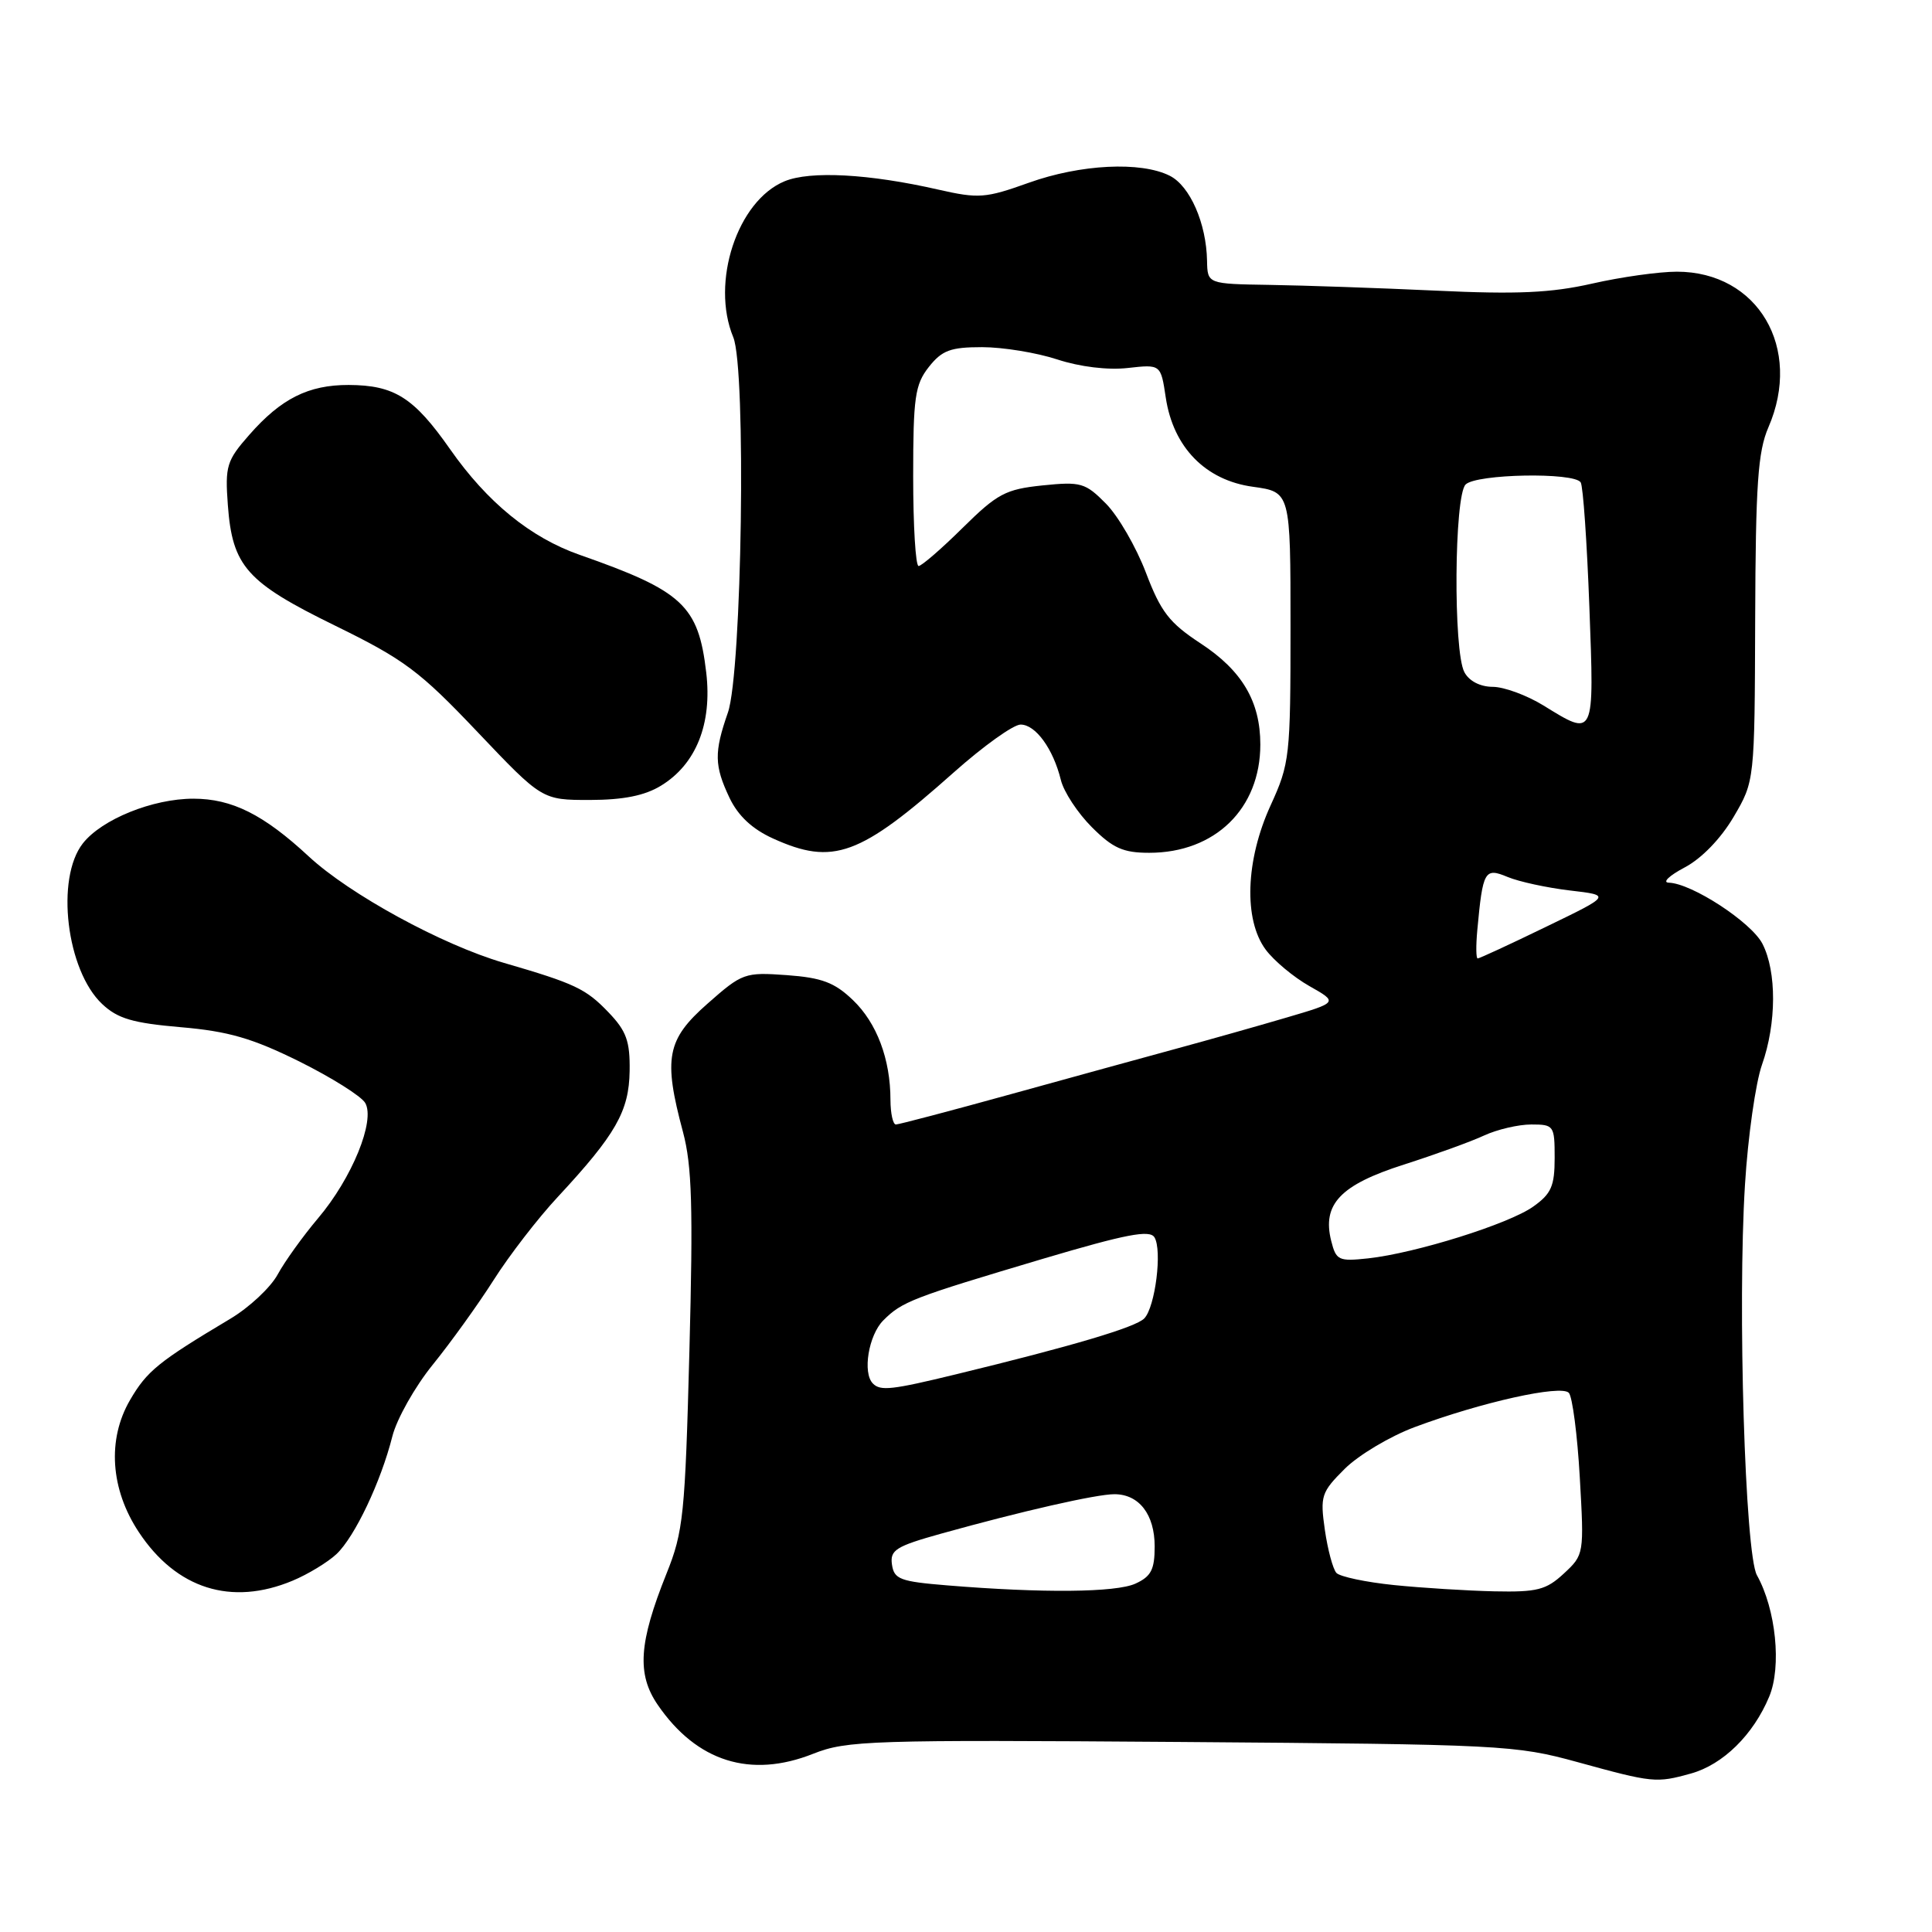 <?xml version="1.0" encoding="UTF-8" standalone="no"?>
<!DOCTYPE svg PUBLIC "-//W3C//DTD SVG 1.1//EN" "http://www.w3.org/Graphics/SVG/1.1/DTD/svg11.dtd" >
<svg xmlns="http://www.w3.org/2000/svg" xmlns:xlink="http://www.w3.org/1999/xlink" version="1.1" viewBox="0 0 256 256">
 <g >
 <path fill="currentColor"
d=" M 224.06 235.00 C 228.30 233.82 232.32 229.88 234.43 224.81 C 236.09 220.84 235.32 213.24 232.80 208.72 C 231.23 205.90 230.22 172.95 231.22 156.96 C 231.61 150.62 232.63 143.47 233.47 141.09 C 235.41 135.60 235.43 128.73 233.53 125.05 C 232.05 122.19 224.16 117.04 221.12 116.96 C 220.23 116.93 221.17 116.03 223.21 114.95 C 225.47 113.76 228.01 111.13 229.71 108.25 C 232.50 103.50 232.50 103.50 232.57 82.00 C 232.63 64.18 232.93 59.84 234.32 56.63 C 238.88 46.12 232.94 36.01 222.20 36.00 C 219.83 36.00 214.77 36.71 210.96 37.58 C 205.53 38.81 201.02 39.02 190.26 38.51 C 182.69 38.16 172.79 37.82 168.25 37.75 C 160.00 37.62 160.00 37.62 159.94 34.56 C 159.85 29.59 157.68 24.64 155.00 23.29 C 151.17 21.36 143.17 21.76 136.31 24.22 C 130.58 26.27 129.69 26.34 124.31 25.12 C 115.16 23.03 107.35 22.61 103.96 24.02 C 97.70 26.61 94.15 37.41 97.16 44.68 C 98.90 48.88 98.32 89.05 96.45 94.42 C 94.61 99.70 94.64 101.45 96.67 105.73 C 97.81 108.11 99.67 109.85 102.42 111.10 C 110.39 114.72 113.93 113.43 126.40 102.33 C 130.30 98.86 134.28 96.01 135.23 96.01 C 137.21 96.00 139.55 99.21 140.57 103.35 C 140.95 104.92 142.80 107.73 144.67 109.60 C 147.46 112.39 148.82 113.00 152.28 113.00 C 161.00 113.00 167.00 107.15 167.00 98.65 C 167.00 92.95 164.58 88.85 159.08 85.25 C 154.94 82.53 153.82 81.09 151.84 75.88 C 150.55 72.49 148.17 68.38 146.55 66.74 C 143.81 63.97 143.23 63.80 138.14 64.32 C 133.24 64.83 132.15 65.41 127.56 69.94 C 124.74 72.73 122.11 75.00 121.72 75.00 C 121.32 75.00 121.00 69.66 121.00 63.13 C 121.00 52.65 121.24 50.96 123.07 48.63 C 124.82 46.42 125.94 46.00 130.13 46.00 C 132.88 46.00 137.36 46.73 140.10 47.63 C 143.09 48.61 146.80 49.06 149.44 48.76 C 153.81 48.27 153.81 48.27 154.47 52.68 C 155.46 59.27 159.73 63.64 166.02 64.50 C 171.00 65.19 171.00 65.19 171.00 83.07 C 171.00 100.27 170.90 101.16 168.36 106.72 C 165.04 113.98 164.77 121.87 167.71 125.83 C 168.80 127.30 171.40 129.47 173.50 130.66 C 177.32 132.82 177.32 132.82 170.41 134.85 C 166.61 135.97 160.12 137.80 156.00 138.92 C 151.88 140.04 141.96 142.77 133.96 144.98 C 125.97 147.19 119.10 149.00 118.71 149.00 C 118.32 149.00 118.00 147.54 117.99 145.75 C 117.99 140.34 116.18 135.54 113.01 132.51 C 110.58 130.18 108.90 129.55 104.25 129.21 C 98.68 128.81 98.35 128.93 93.75 132.99 C 88.34 137.75 87.87 140.20 90.50 150.00 C 91.69 154.46 91.85 159.96 91.35 179.00 C 90.78 200.71 90.55 202.96 88.32 208.50 C 84.64 217.67 84.36 221.83 87.16 225.91 C 92.33 233.44 99.46 235.68 107.76 232.38 C 112.20 230.62 115.32 230.52 156.50 230.82 C 199.00 231.14 200.80 231.23 209.00 233.48 C 219.03 236.24 219.45 236.28 224.06 235.00 Z  M 38.77 209.45 C 40.81 208.60 43.42 207.01 44.58 205.93 C 47.01 203.64 50.47 196.35 51.99 190.32 C 52.57 188.02 54.98 183.74 57.35 180.82 C 59.72 177.89 63.35 172.85 65.41 169.61 C 67.47 166.36 71.29 161.41 73.90 158.61 C 81.60 150.32 83.35 147.25 83.43 141.91 C 83.49 137.96 83.00 136.61 80.63 134.14 C 77.63 131.01 76.21 130.33 66.72 127.57 C 58.57 125.19 46.32 118.50 40.91 113.48 C 34.93 107.93 30.74 105.83 25.62 105.83 C 20.23 105.83 13.49 108.56 10.98 111.75 C 7.34 116.39 8.80 128.59 13.54 133.04 C 15.60 134.98 17.60 135.56 23.97 136.11 C 30.26 136.65 33.43 137.57 39.64 140.64 C 43.92 142.77 47.86 145.24 48.39 146.14 C 49.76 148.48 46.64 156.12 42.14 161.43 C 40.14 163.80 37.73 167.15 36.79 168.88 C 35.85 170.61 33.01 173.26 30.49 174.76 C 20.99 180.43 19.47 181.66 17.22 185.53 C 14.19 190.75 14.63 197.33 18.39 203.01 C 23.37 210.54 30.66 212.84 38.77 209.45 Z  M 87.58 104.11 C 92.23 101.28 94.38 95.91 93.58 89.12 C 92.54 80.22 90.48 78.31 76.81 73.52 C 70.30 71.24 64.57 66.57 59.63 59.51 C 54.83 52.66 52.26 51.04 46.20 51.01 C 40.87 51.00 37.25 52.81 33.04 57.61 C 30.03 61.03 29.81 61.75 30.19 66.91 C 30.79 75.05 32.67 77.16 44.42 82.91 C 53.57 87.39 55.61 88.92 63.25 96.97 C 71.83 106.00 71.83 106.00 78.16 106.00 C 82.60 105.99 85.42 105.43 87.58 104.11 Z  M 125.50 210.07 C 119.27 209.56 118.47 209.26 118.19 207.31 C 117.91 205.39 118.71 204.89 124.69 203.22 C 135.37 200.24 145.30 197.98 147.68 197.99 C 150.94 198.00 153.00 200.68 153.00 204.91 C 153.00 207.98 152.53 208.89 150.45 209.84 C 147.86 211.02 138.15 211.11 125.50 210.07 Z  M 184.72 210.03 C 180.99 209.65 177.55 208.92 177.08 208.42 C 176.62 207.91 175.93 205.35 175.55 202.72 C 174.91 198.23 175.07 197.73 178.18 194.63 C 180.01 192.81 184.18 190.32 187.45 189.10 C 196.32 185.79 206.86 183.45 207.88 184.56 C 208.35 185.07 209.01 190.11 209.33 195.75 C 209.91 205.93 209.90 206.01 207.22 208.50 C 204.87 210.68 203.68 210.98 198.01 210.86 C 194.43 210.78 188.45 210.41 184.72 210.03 Z  M 115.67 183.33 C 114.26 181.93 115.09 176.91 117.04 174.96 C 119.54 172.46 120.82 171.97 138.25 166.78 C 149.22 163.53 152.34 162.93 152.97 163.95 C 154.02 165.65 153.08 173.16 151.63 174.69 C 150.52 175.86 142.13 178.35 126.69 182.10 C 118.17 184.17 116.67 184.34 115.67 183.33 Z  M 176.39 164.42 C 175.17 159.56 177.61 157.00 186.00 154.32 C 190.12 153.00 194.92 151.27 196.65 150.46 C 198.38 149.66 201.20 149.00 202.90 149.00 C 205.90 149.00 206.00 149.14 206.00 153.43 C 206.00 157.16 205.55 158.19 203.16 159.88 C 199.94 162.18 187.58 166.05 181.29 166.74 C 177.37 167.16 177.04 167.01 176.39 164.42 Z  M 195.75 123.25 C 196.48 115.36 196.72 114.93 199.76 116.20 C 201.27 116.83 204.97 117.63 208.00 117.99 C 213.50 118.63 213.50 118.63 204.85 122.81 C 200.10 125.12 196.02 127.00 195.80 127.00 C 195.58 127.00 195.56 125.31 195.75 123.25 Z  M 204.50 93.47 C 202.30 92.12 199.28 91.01 197.79 91.01 C 196.13 91.00 194.67 90.25 194.04 89.07 C 192.55 86.30 192.69 65.71 194.20 64.20 C 195.61 62.79 208.60 62.55 209.45 63.92 C 209.77 64.43 210.28 71.85 210.60 80.42 C 211.25 97.87 211.33 97.68 204.50 93.47 Z "/>
</g>
</svg>